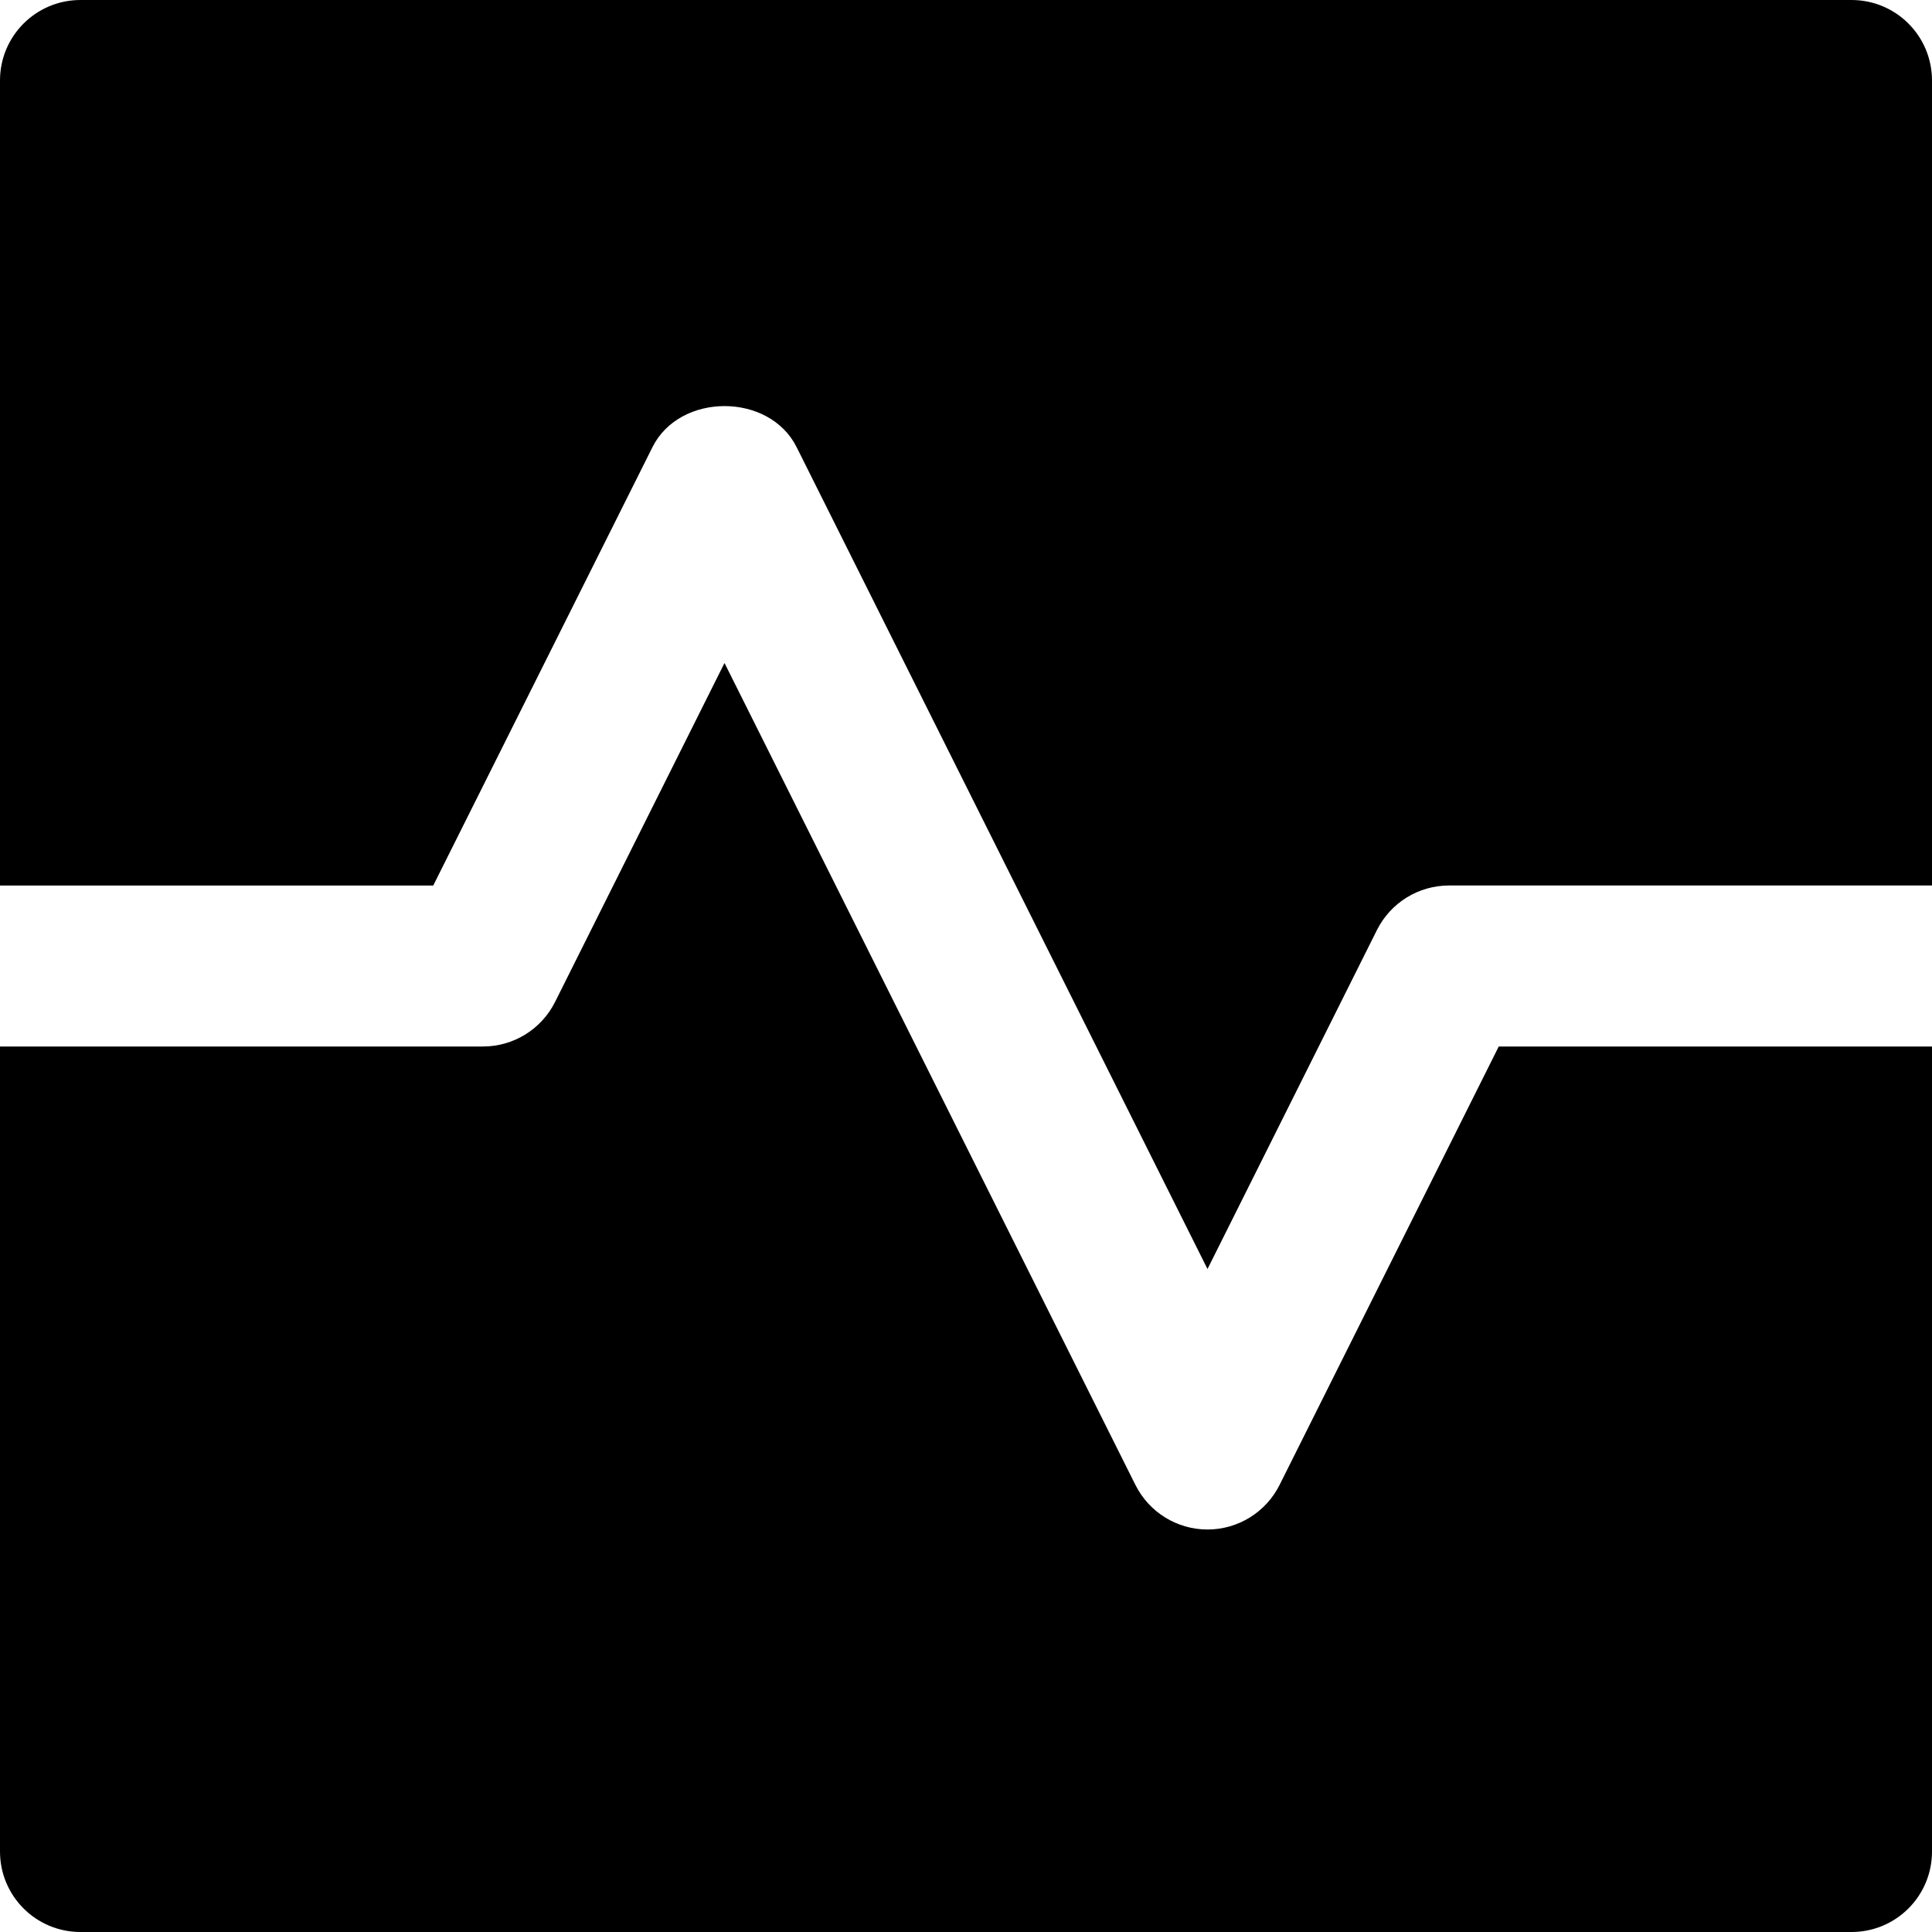 <?xml version="1.0" encoding="utf-8"?>
<!-- Generator: Adobe Illustrator 19.2.1, SVG Export Plug-In . SVG Version: 6.00 Build 0)  -->
<!DOCTYPE svg PUBLIC "-//W3C//DTD SVG 1.1//EN" "http://www.w3.org/Graphics/SVG/1.1/DTD/svg11.dtd">
<svg version="1.1" id="Layer_1" xmlns="http://www.w3.org/2000/svg" xmlns:xlink="http://www.w3.org/1999/xlink" x="0px" y="0px"
	 width="24px" height="24px" viewBox="0 0 24 24" enable-background="new 0 0 24 24" xml:space="preserve">
<path d="M23,0H1C0.447,0,0,0.447,0,1v10h5.382l2.724-5.447c0.34-0.678,1.449-0.678,1.789,0L15,15.764l2.105-4.211
	C17.275,11.214,17.621,11,18,11h6V1C24,0.447,23.553,0,23,0z"/>
<path d="M15.895,18.447C15.725,18.786,15.379,19,15,19s-0.725-0.214-0.895-0.553L9,8.236l-2.105,4.211C6.725,12.786,6.379,13,6,13H0
	v10c0,0.553,0.447,1,1,1h22c0.553,0,1-0.447,1-1V13h-5.382L15.895,18.447z"/>
</svg>
